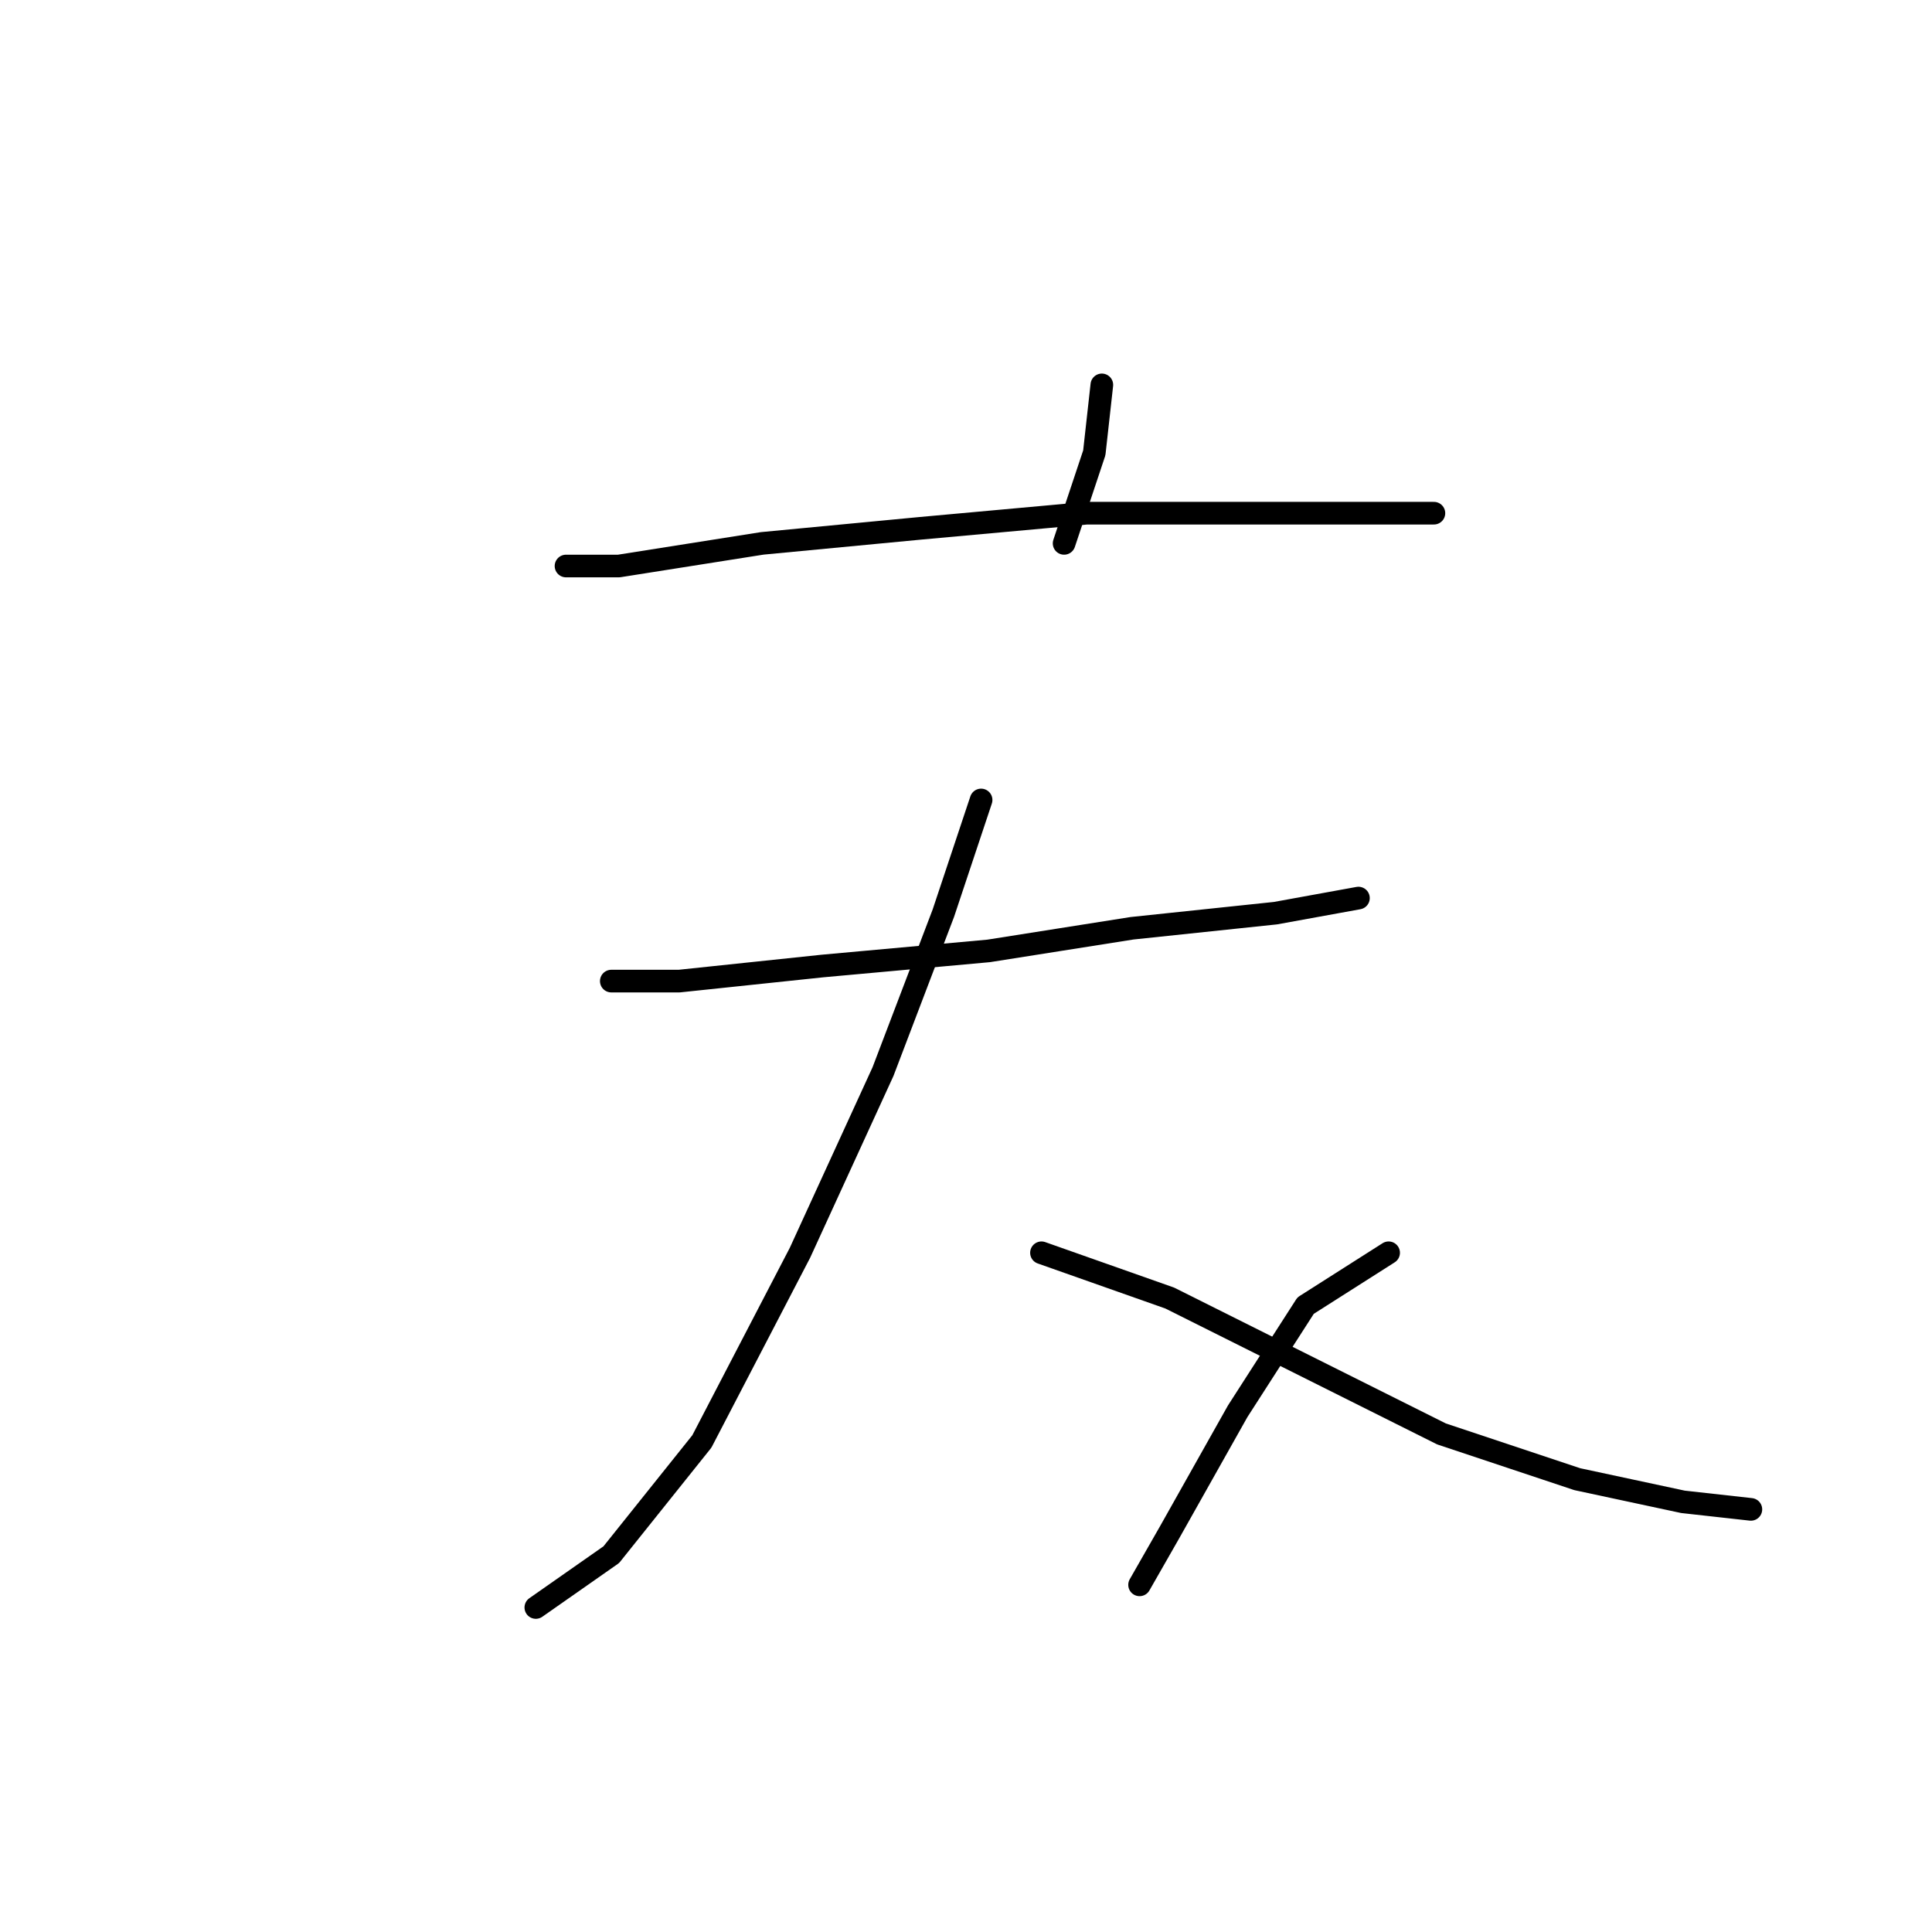 <?xml version="1.0" standalone="no"?>
    <svg width="256" height="256" xmlns="http://www.w3.org/2000/svg" version="1.1">
    <polyline stroke="black" stroke-width="3" stroke-linecap="round" fill="transparent" stroke-linejoin="round" points="146 51 145 60 141 72 141 72 " />
        <polyline stroke="black" stroke-width="3" stroke-linecap="round" fill="transparent" stroke-linejoin="round" points="75 75 82 75 101 72 122 70 144 68 166 68 181 68 190 68 190 68 " />
        <polyline stroke="black" stroke-width="3" stroke-linecap="round" fill="transparent" stroke-linejoin="round" points="81 130 90 130 109 128 131 126 150 123 169 121 180 119 180 119 " />
        <polyline stroke="black" stroke-width="3" stroke-linecap="round" fill="transparent" stroke-linejoin="round" points="130 106 125 121 117 142 106 166 93 191 81 206 71 213 71 213 " />
        <polyline stroke="black" stroke-width="3" stroke-linecap="round" fill="transparent" stroke-linejoin="round" points="138 166 155 172 173 181 191 190 209 196 223 199 232 200 232 200 " />
        <polyline stroke="black" stroke-width="3" stroke-linecap="round" fill="transparent" stroke-linejoin="round" points="184 166 173 173 164 187 155 203 151 210 151 210 " />
        </svg>